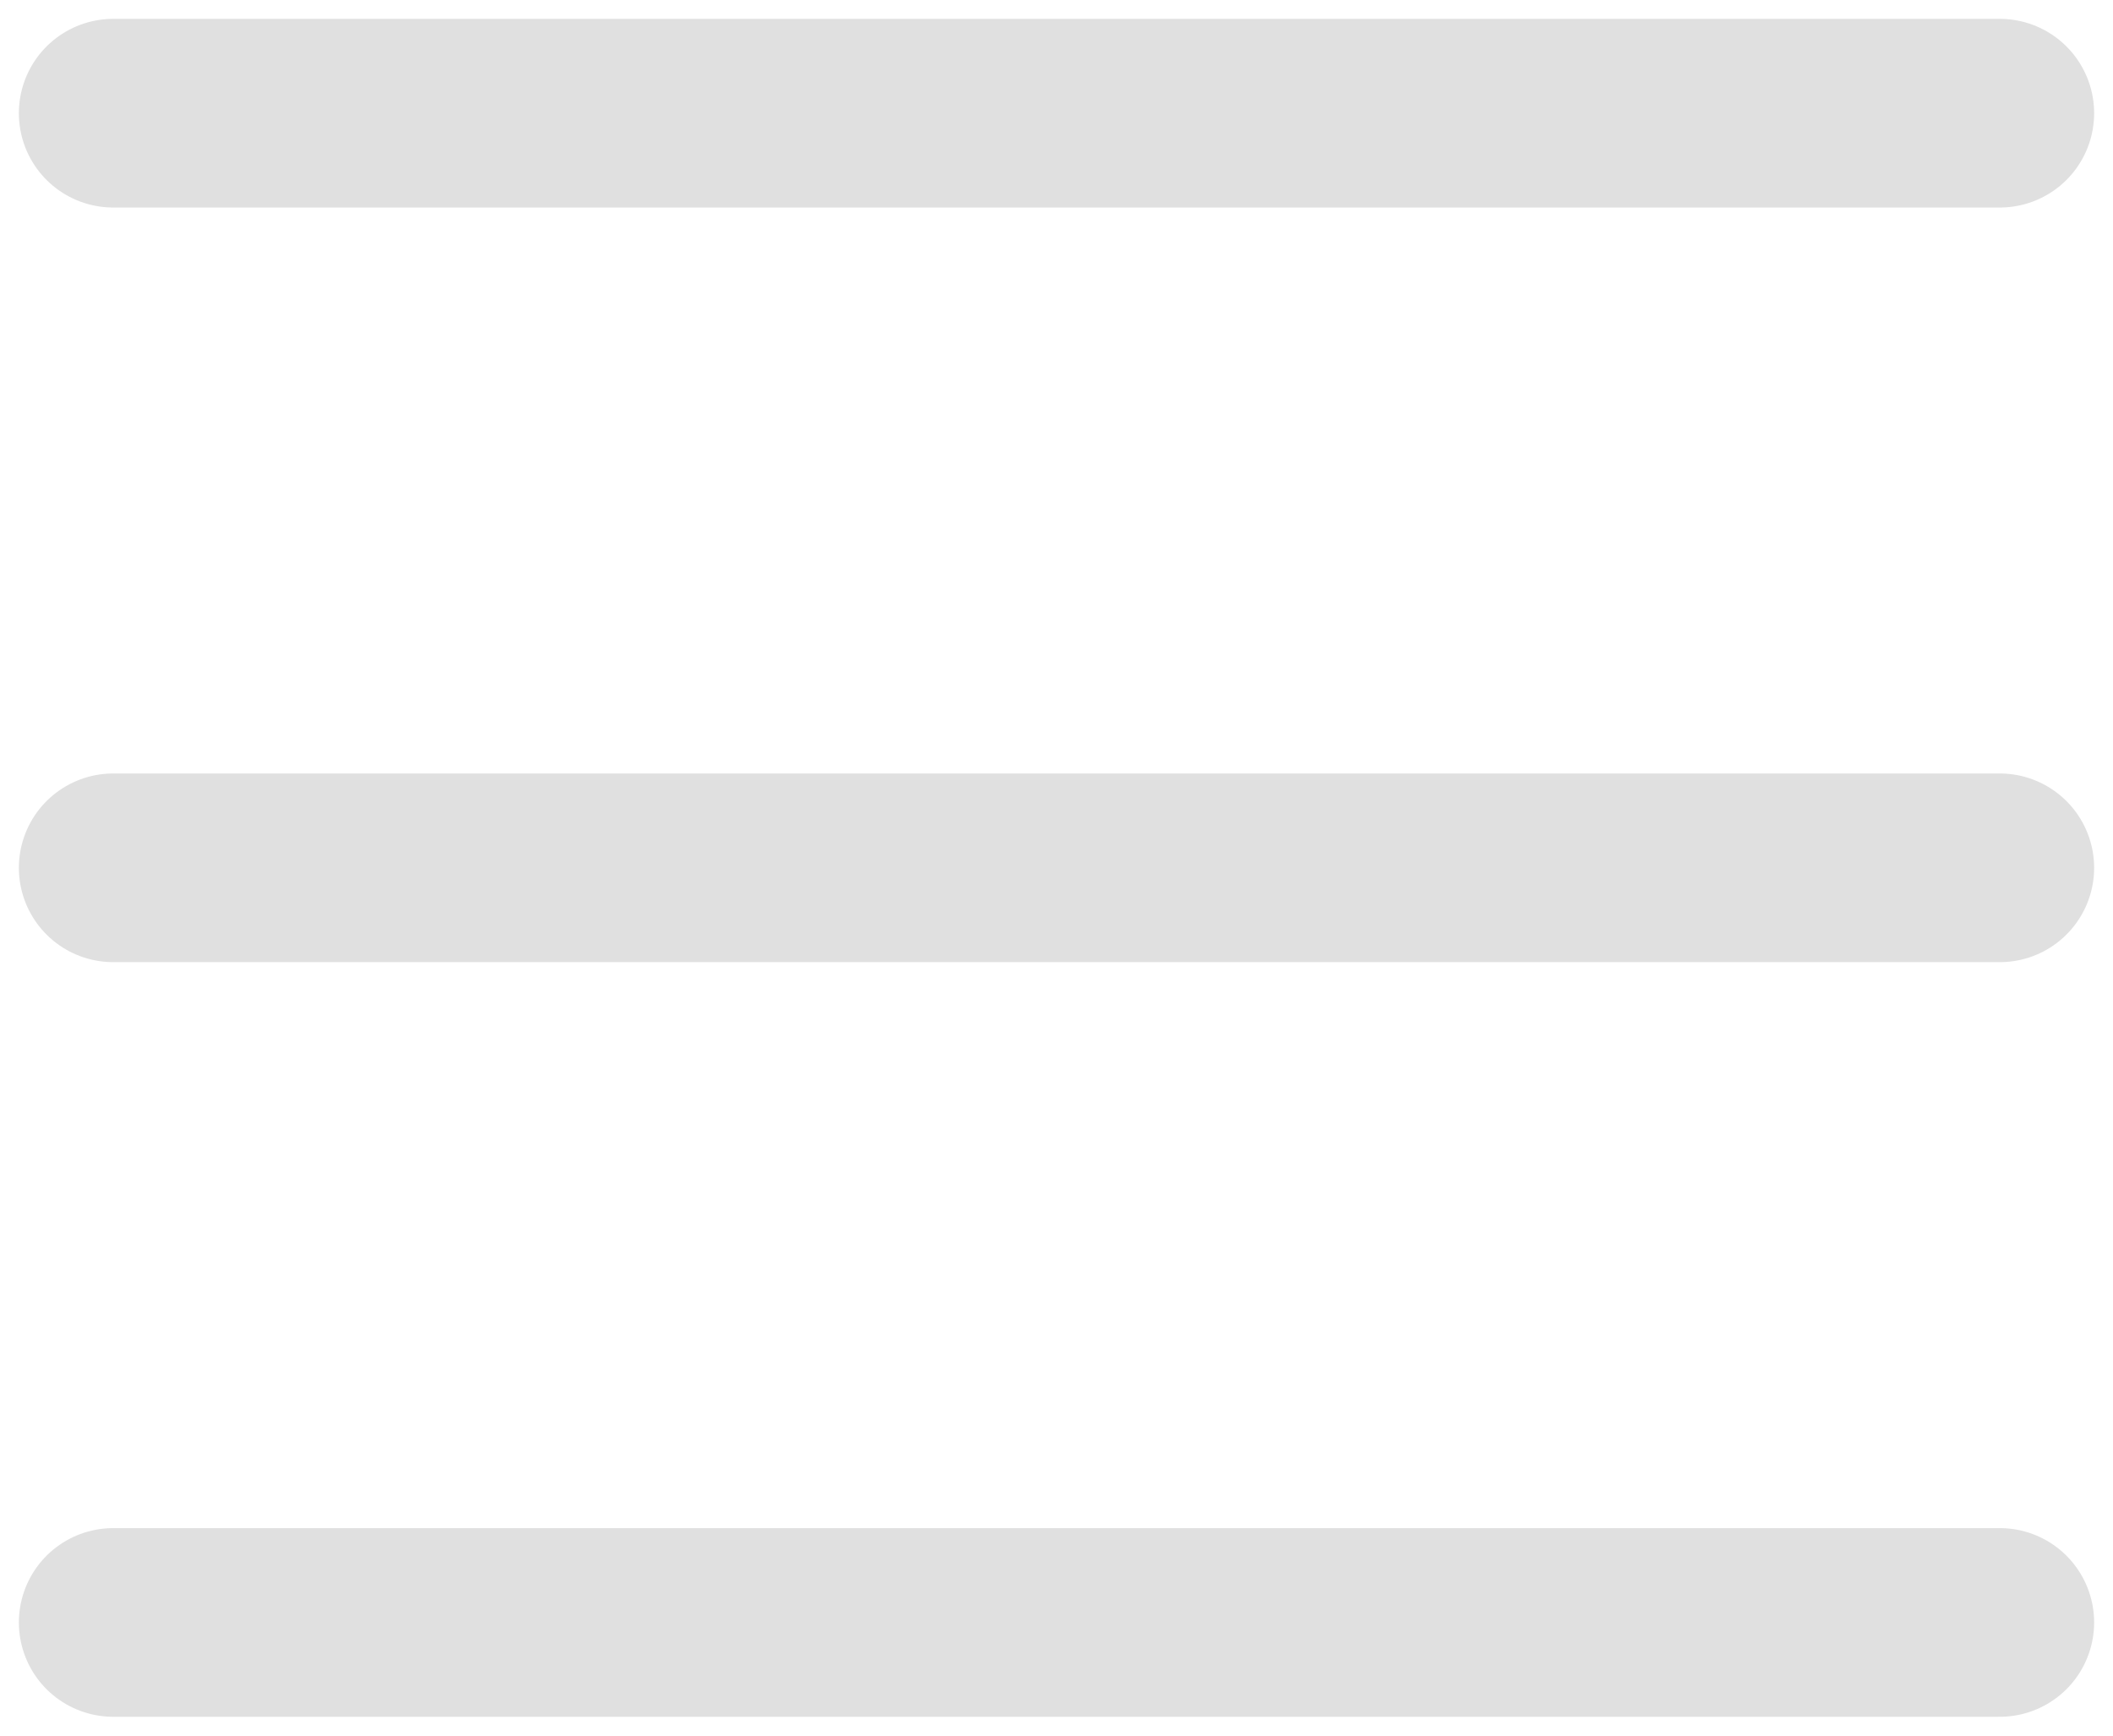 <svg width="56" height="46" viewBox="0 0 56 46" fill="none" xmlns="http://www.w3.org/2000/svg">
<path d="M3 3H53M3 23H53M3 43H53" stroke="#E0E0E0" stroke-width="5" stroke-linecap="round" stroke-linejoin="round"/>
</svg>
